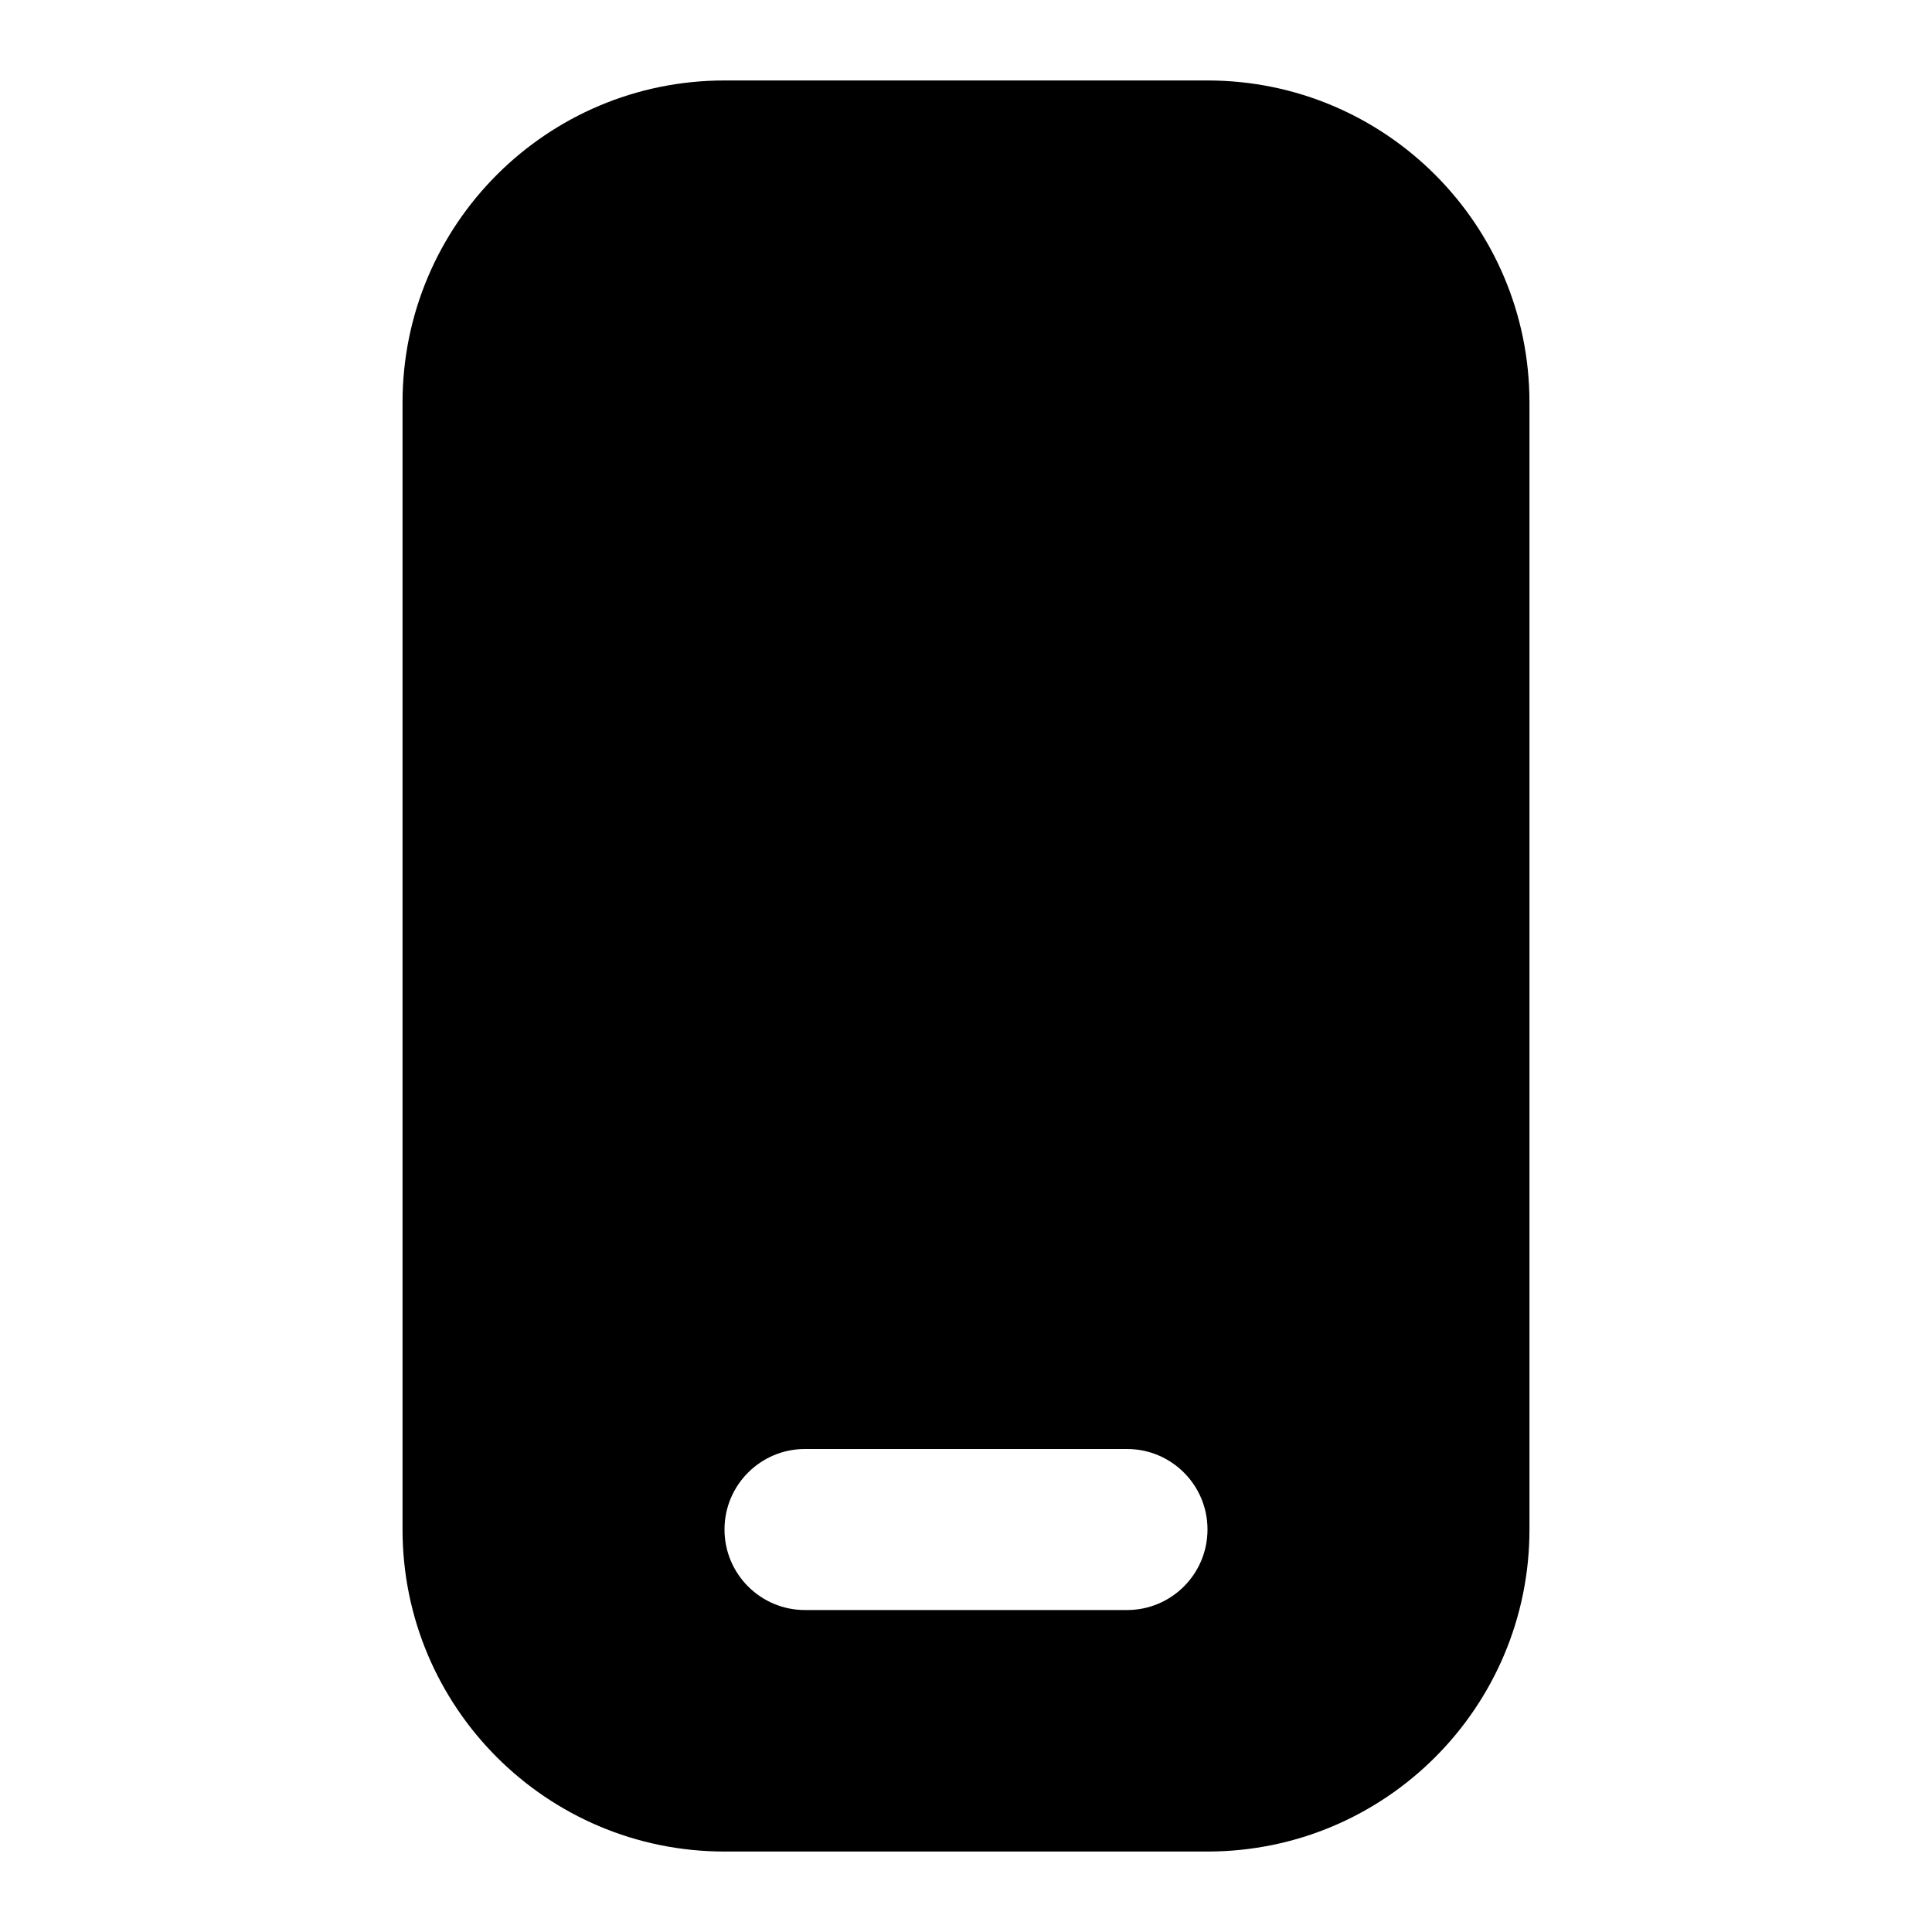 <svg width="20" height="20" viewBox="0 0 20 20" fill="none" xmlns="http://www.w3.org/2000/svg">
<path fill-rule="evenodd" clip-rule="evenodd" d="M4.167 4.167C4.167 2.326 5.659 0.833 7.5 0.833H12.5C14.341 0.833 15.833 2.326 15.833 4.167V15.833C15.833 17.674 14.341 19.167 12.5 19.167H7.5C5.659 19.167 4.167 17.674 4.167 15.833V4.167ZM8.333 15C7.873 15 7.5 15.373 7.5 15.833C7.5 16.294 7.873 16.667 8.333 16.667H11.667C12.127 16.667 12.5 16.294 12.5 15.833C12.5 15.373 12.127 15 11.667 15H8.333Z" fill="black"/>
</svg>
